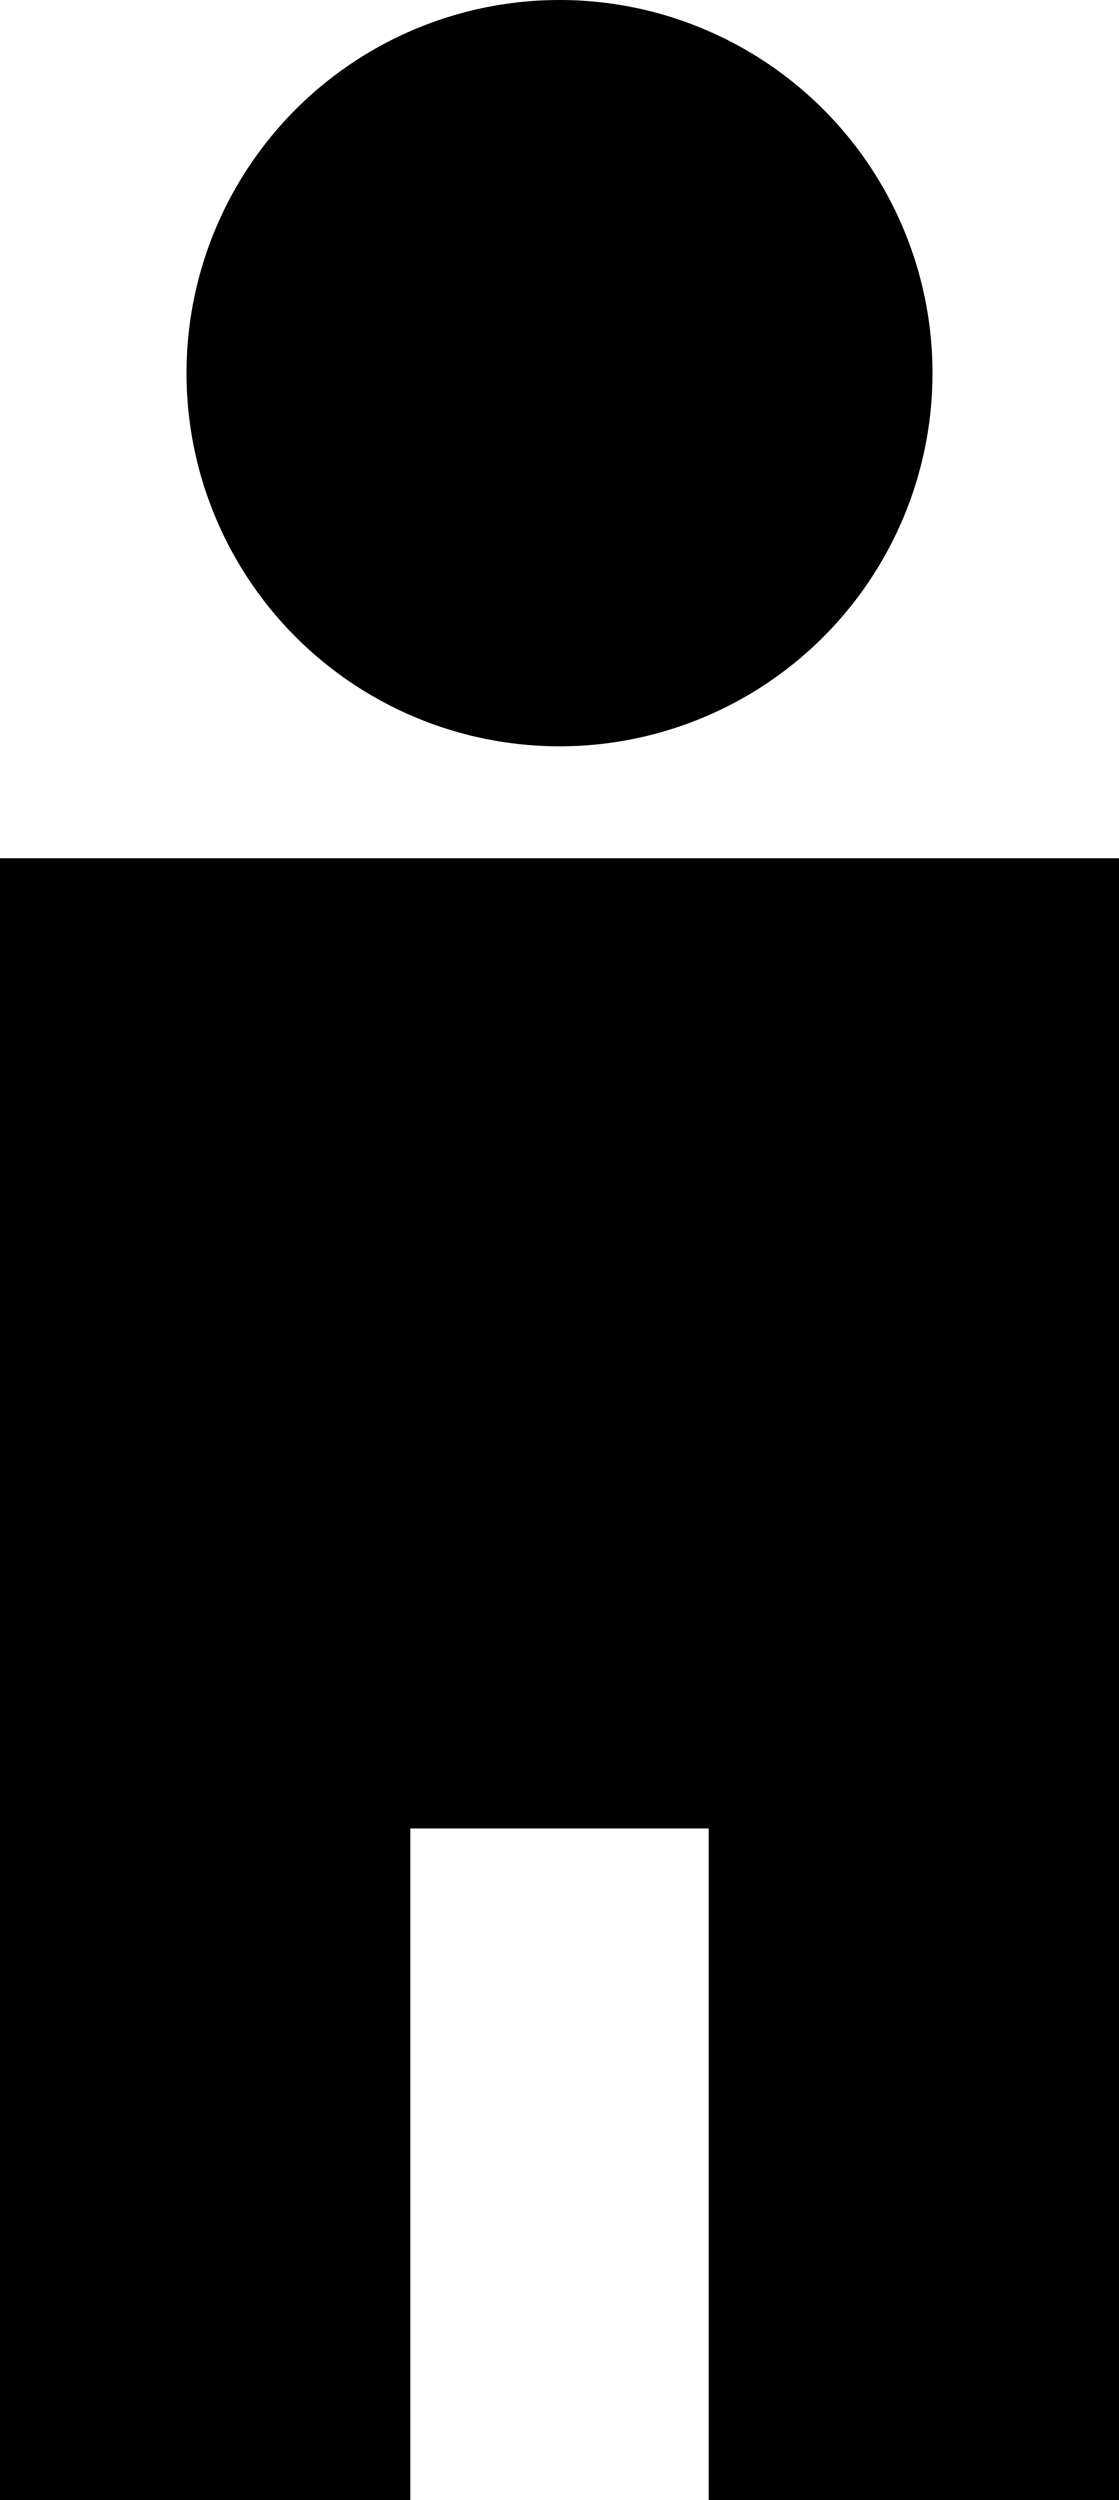 <?xml version="1.0" encoding="UTF-8" standalone="no"?>
<svg width="30px" height="67px" viewBox="0 0 30 67" version="1.1" xmlns="http://www.w3.org/2000/svg" xmlns:xlink="http://www.w3.org/1999/xlink" xmlns:sketch="http://www.bohemiancoding.com/sketch/ns">
    <!-- Generator: Sketch 3.2.2 (9983) - http://www.bohemiancoding.com/sketch -->
    <title>male</title>
    <desc>Created with Sketch.</desc>
    <defs></defs>
    <g id="Page-1" stroke="none" stroke-width="1" fill="none" fill-rule="evenodd" sketch:type="MSPage">
        <g id="Oval-2-+-Rectangle-3" sketch:type="MSLayerGroup" fill="#000000">
            <circle id="Oval-2" sketch:type="MSShapeGroup" cx="15" cy="10" r="10"></circle>
            <path d="M0,36 L0,23 L23.5,23 L30,23 L30,67 L19,67 L19,49 L11,49 L11,67 L0,67 L0,36 Z" id="Rectangle-3" sketch:type="MSShapeGroup"></path>
        </g>
    </g>
</svg>